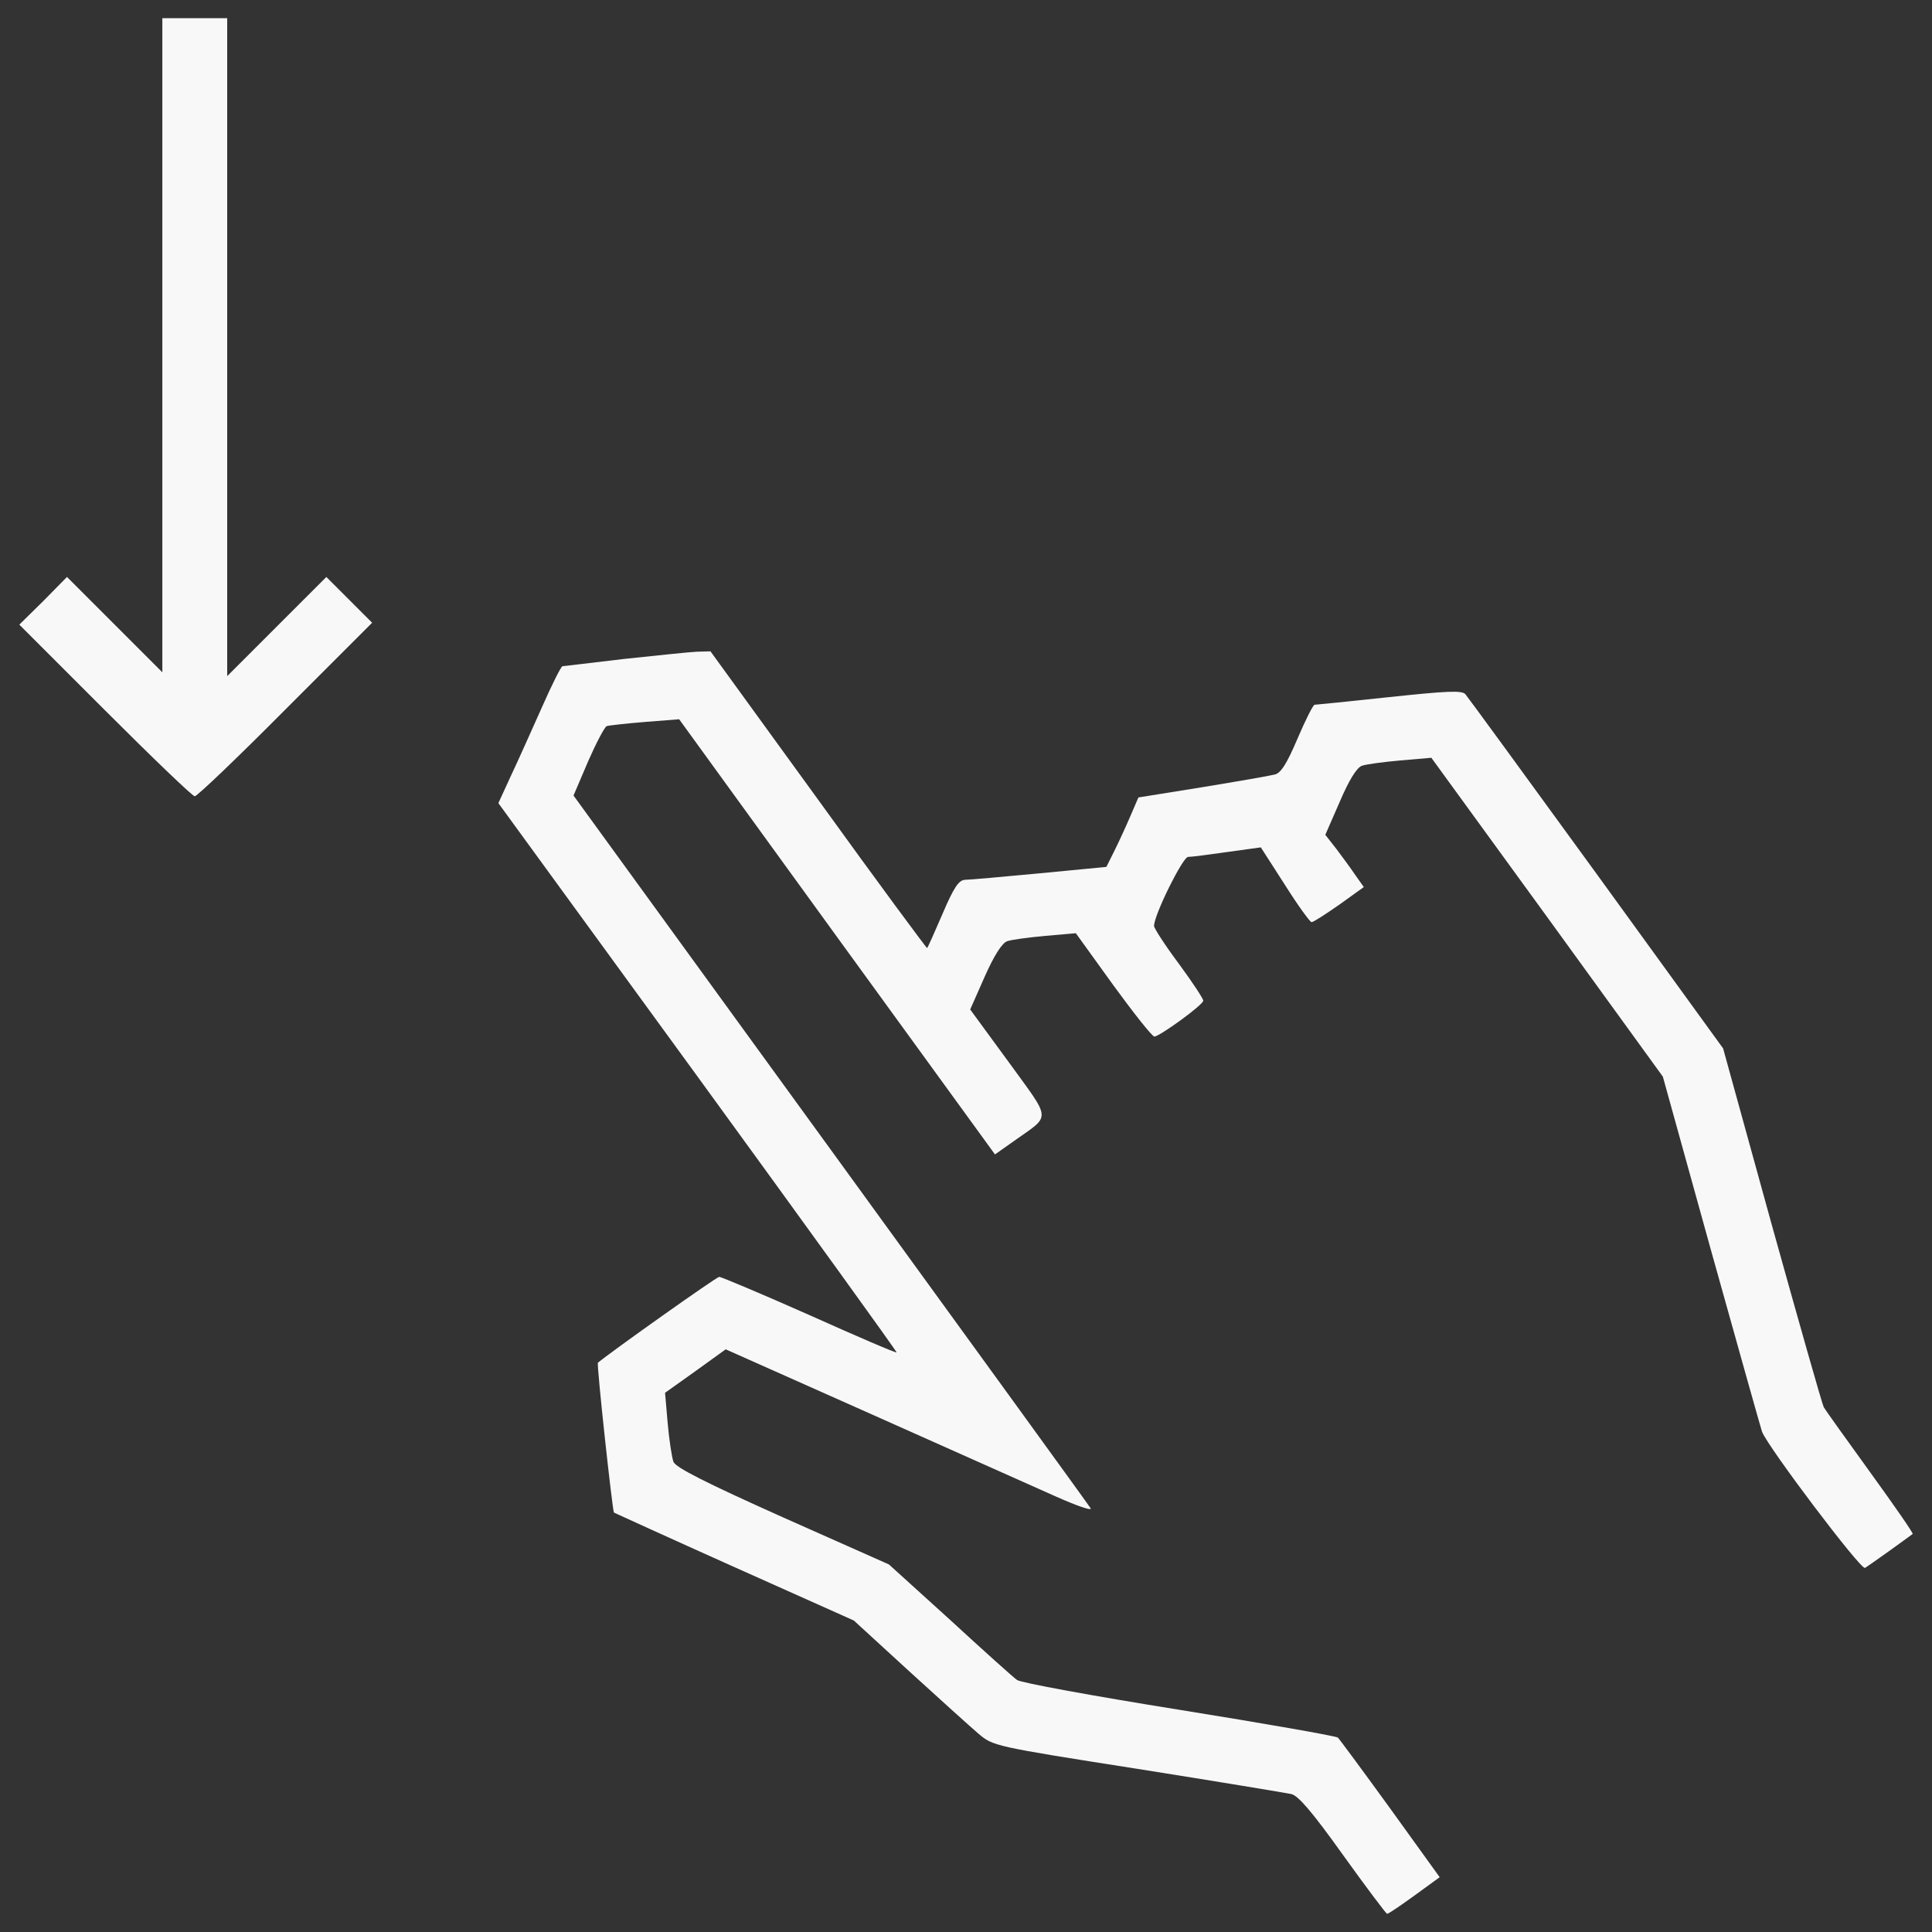 <?xml version="1.0" encoding="utf-8"?>
<!-- Uploaded to: SVG Repo, www.svgrepo.com, Generator: SVG Repo Mixer Tools -->
<!DOCTYPE svg PUBLIC "-//W3C//DTD SVG 1.1//EN" "http://www.w3.org/Graphics/SVG/1.1/DTD/svg11.dtd">
<svg fill="#f8f8f8" width="800px" height="800px" viewBox="0 0 1000 1000" version="1.1" xmlns="http://www.w3.org/2000/svg" xmlns:xlink="http://www.w3.org/1999/xlink"  enable-background="new 0 0 1000 1000" xml:space="preserve">

<rect x="0" y="0" width="1000" height="1000" fill="#333333" stroke="none"/>

<g>

<g transform="translate(0,512) scale(0.1,-0.1)">

<path d="M840.3,3334V1640.1l-246.8,246.8l-246.8,246.8l-122.4-124.4L100,1886.9l444.2-444.2c244.8-244.8,452.1-444.2,463.9-444.2c11.9,0,223.1,201.4,469.9,450.1l448.1,448.1l-118.4,118.5l-118.5,118.4L1432.6,1877l-256.6-256.6v1703.7v1701.8h-167.8H840.3V3334z"/>

<path d="M3229.1,1709.2c-167.8-19.7-311.9-37.5-317.8-37.5c-7.9-2-55.3-96.7-106.6-213.2c-51.3-114.5-122.4-274.4-159.9-353.4L2579.6,963L3612.1-454.5c568.6-781.8,1030.5-1421.4,1028.6-1425.4c-4-4-205.3,82.9-452.1,193.5c-244.8,108.6-456,197.4-465.9,197.4c-13.8,0-550.8-381-627.8-444.2c-7.9-5.9,75-766,82.9-775.9c4-2,284.3-130.3,623.8-282.3l617.9-276.4l284.3-260.6c157.9-144.1,319.8-290.2,361.3-325.7c75-63.2,79-65.1,823.2-181.6c410.6-65.1,767.9-124.4,795.6-130.3c35.5-7.9,108.6-92.8,266.5-313.9c120.4-167.8,223.1-304,229-306c7.9,0,71.1,43.4,142.1,94.8l130.3,94.8L7197.2-4243c-140.2,193.5-262.6,359.3-272.4,369.2c-7.9,7.9-379.1,73-821.3,144.1c-444.2,71.1-821.3,140.2-839,154c-17.8,11.9-173.7,152-347.5,311.9l-315.9,286.3l-550.8,244.8c-396.8,177.7-552.8,256.7-564.6,286.3c-7.9,21.7-21.7,110.5-29.6,197.4l-13.8,159.9l157.9,112.5l156,112.5l758.1-337.6c416.6-185.6,845-377.1,951.5-424.5c106.6-47.4,185.6-75,179.7-61.2c-7.9,13.8-614,848.9-1346.4,1857.7l-1330.6,1832l75,175.7c41.5,94.8,84.9,177.7,96.7,183.6c13.8,4,102.7,13.8,199.4,21.7l175.7,13.8L4332.7,270L5150-855.3l100.7,71.1c191.5,136.2,193.5,98.7-29.6,406.7l-199.4,272.4l75,169.8c47.4,106.6,88.8,173.7,116.5,183.6c21.7,7.9,110.5,19.7,197.4,27.6l157.9,13.8L5762,21.3c106.6-146.1,201.4-266.5,213.2-266.5c25.7,0,252.7,163.9,252.7,185.6c2,7.9-55.3,94.8-126.3,191.5c-71.1,94.8-128.3,183.6-128.3,195.4c0,57.3,148.1,355.4,175.7,357.3c17.8,0,108.6,11.8,205.3,25.7L6526,734l124.4-193.5c67.1-106.6,130.3-193.5,138.2-193.5c9.9,0,73,41.5,144.1,90.8l126.4,90.8l-43.4,61.2c-23.7,35.5-69.1,96.7-98.7,136.2l-57.2,73l75,171.8c47.4,110.6,86.9,175.7,114.5,185.6c21.7,7.9,110.5,19.7,199.4,27.6l159.9,13.8l600.1-825.2l598.2-825.2l250.7-904.2c138.2-495.5,256.6-916,262.6-933.8c31.6-80.9,511.3-716.7,533-704.8c17.8,9.9,221.1,155.9,246.8,175.7c3.9,4-94.8,146.1-219.1,317.9c-124.4,171.8-232.9,323.8-240.9,337.6c-7.9,13.8-128.3,438.3-268.5,941.7l-252.7,916l-655.4,904.2c-361.3,497.5-667.3,916-679.1,929.8c-19.7,19.7-96.7,15.8-394.8-15.8c-203.3-21.7-377.1-39.5-385-39.5c-7.9,0-47.4-79-88.8-175.7c-55.3-130.3-86.9-179.7-118.5-185.6c-21.7-5.9-191.5-35.5-373.1-65.2l-331.7-53.3l-43.4-100.7c-23.7-55.3-61.2-136.2-82.9-179.7l-39.5-79L5381,599.7c-189.5-17.8-363.2-33.6-386.9-33.6c-31.6-2-57.3-39.5-114.5-173.7c-41.5-96.7-77-175.7-80.9-179.6c-2-2-256.6,341.5-562.6,766l-558.7,769.9l-71.1-2C3566.7,1744.8,3396.9,1727,3229.1,1709.2z"/>

</g>

</g>
</svg>